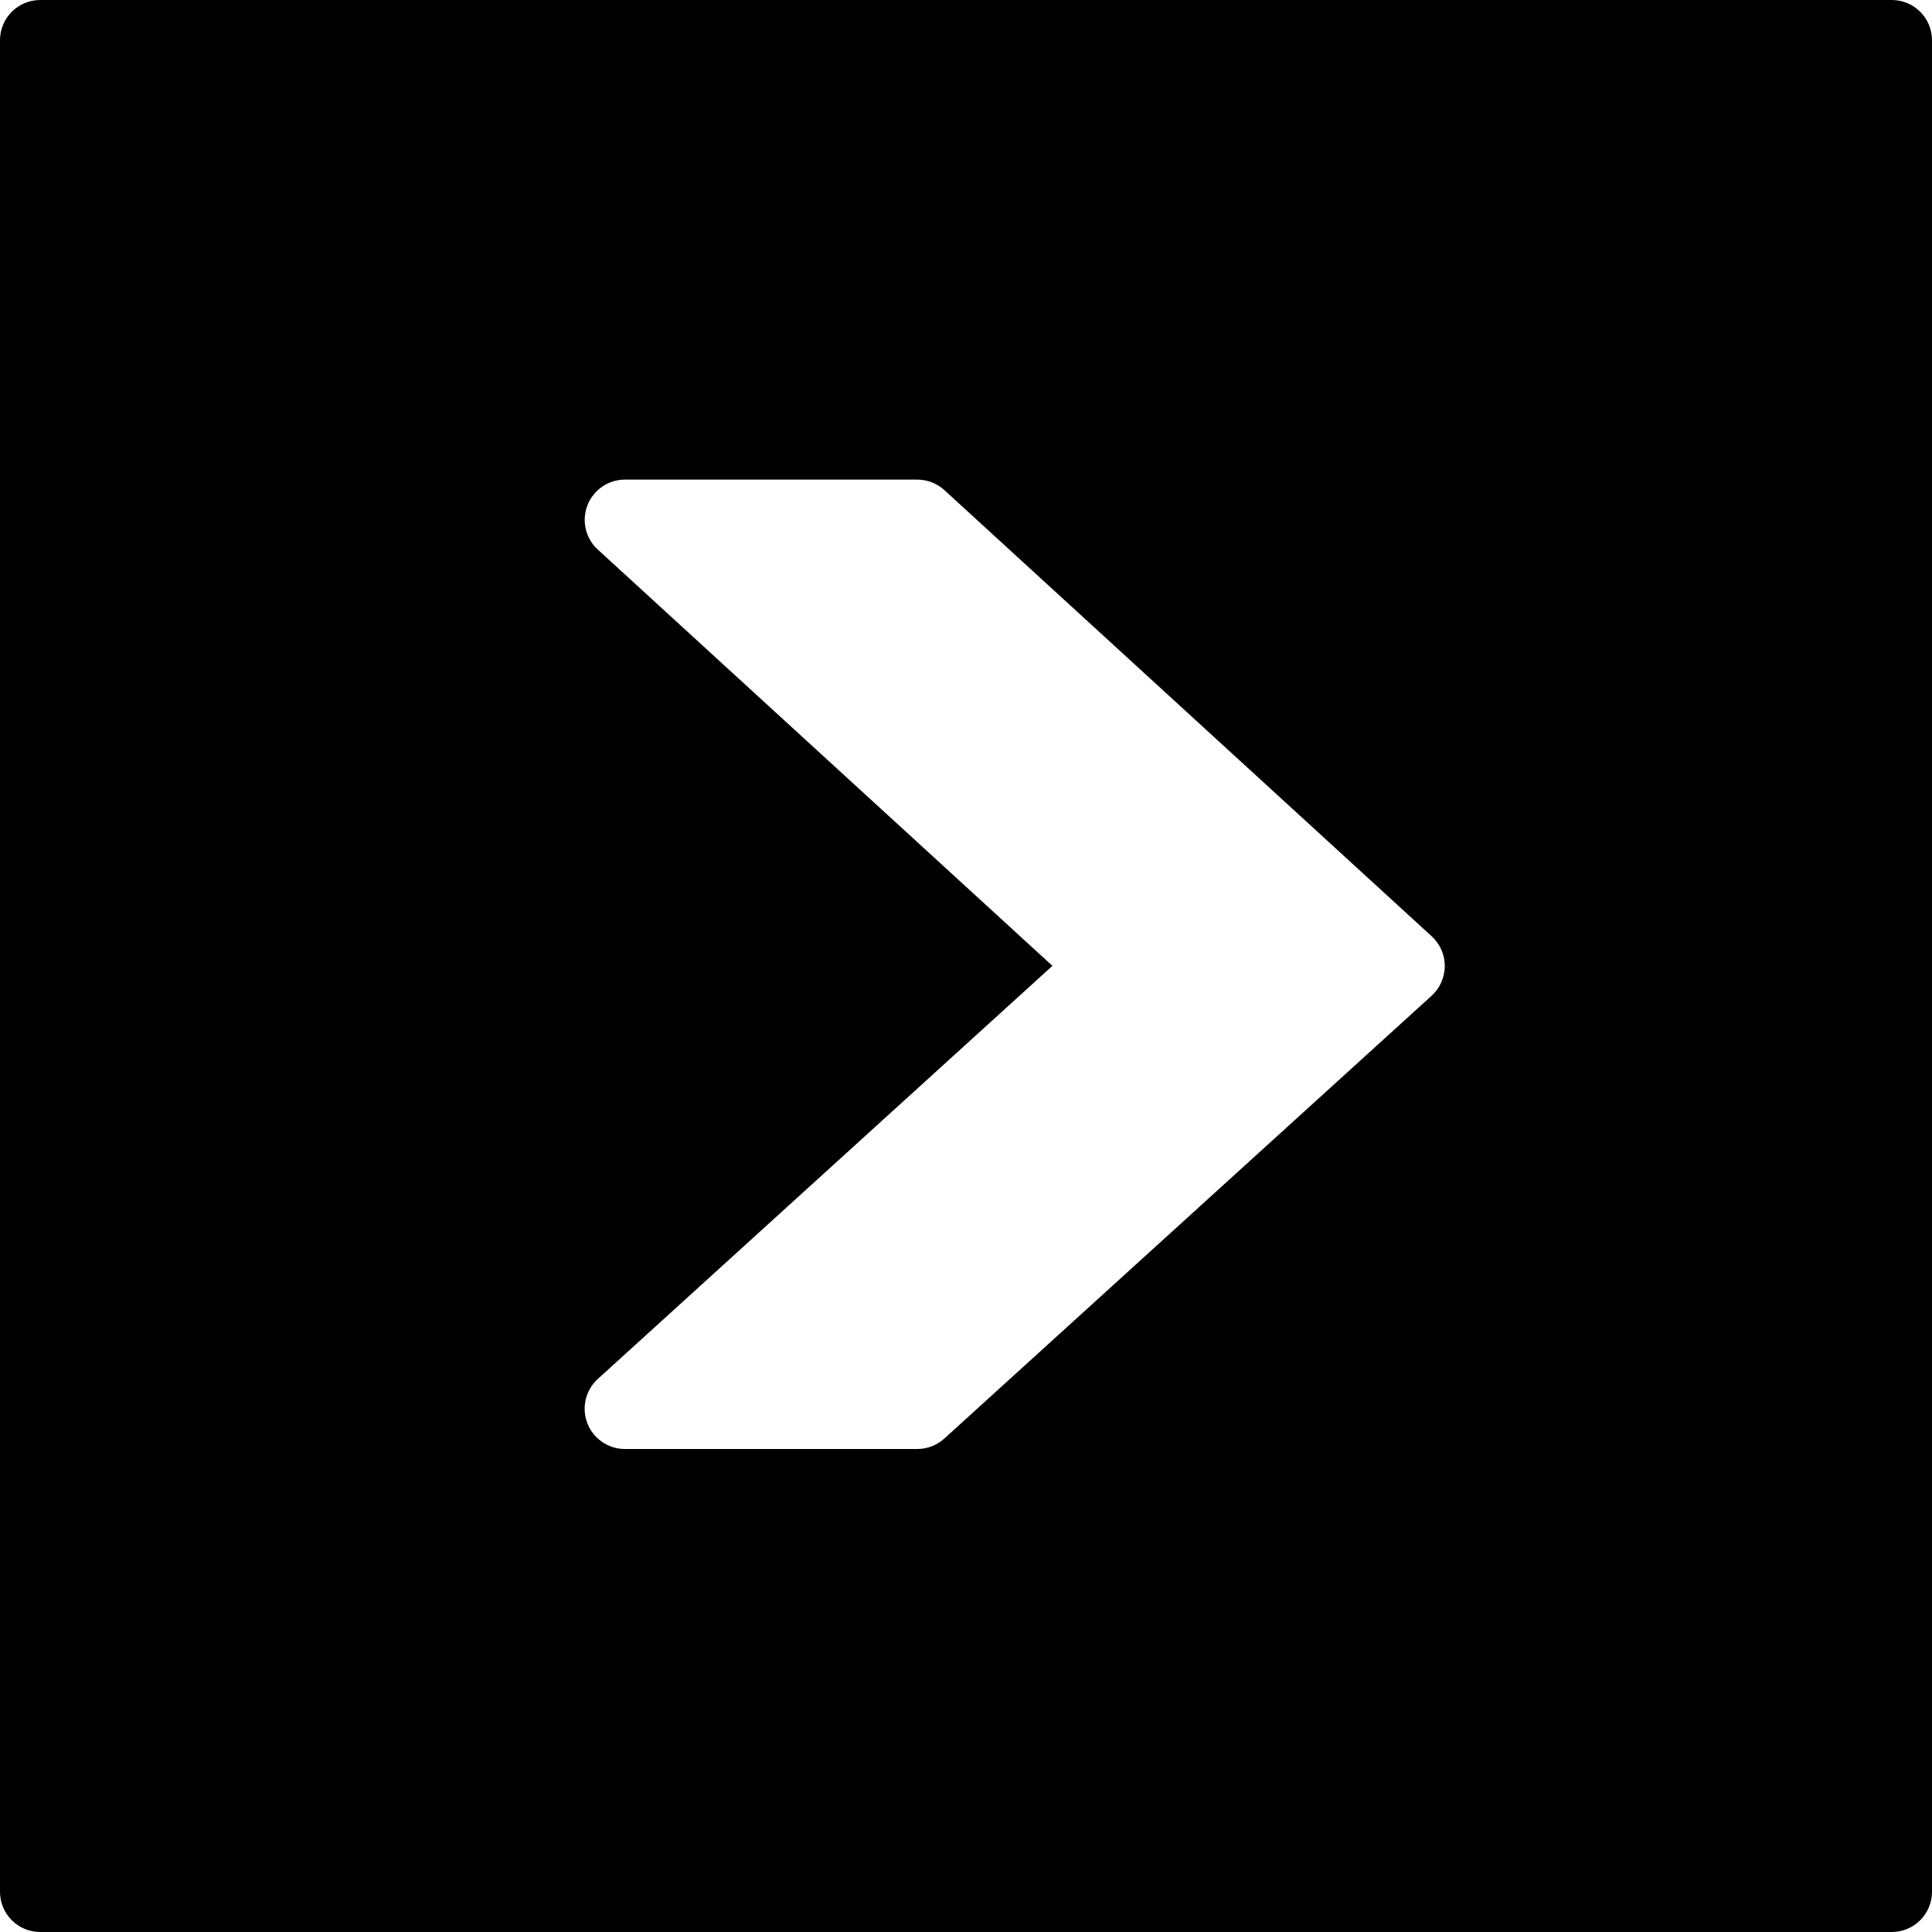 <?xml version="1.0" encoding="utf-8"?>
<!-- Generator: Adobe Illustrator 17.0.0, SVG Export Plug-In . SVG Version: 6.00 Build 0)  -->
<!DOCTYPE svg PUBLIC "-//W3C//DTD SVG 1.1//EN" "http://www.w3.org/Graphics/SVG/1.1/DTD/svg11.dtd">
<svg version="1.1" id="Layer_2" xmlns="http://www.w3.org/2000/svg" xmlns:xlink="http://www.w3.org/1999/xlink" x="0px" y="0px"
	 width="48px" height="48px" viewBox="0 0 48 48" enable-background="new 0 0 48 48" xml:space="preserve">
<path d="M47,0H1C0.447,0,0,0.447,0,1v46c0,0.553,0.447,1,1,1h46c0.553,0,1-0.447,1-1V1C48,0.447,47.553,0,47,0z M35.567,24.74
	l-12.105,11C23.277,35.907,23.038,36,22.789,36h-7.263c-0.413,0-0.784-0.254-0.933-0.64c-0.149-0.386-0.046-0.822,0.26-1.101
	l11.294-10.263L14.852,13.654c-0.305-0.278-0.406-0.715-0.257-1.1c0.149-0.385,0.52-0.638,0.932-0.638h7.263
	c0.25,0,0.491,0.094,0.675,0.263l12.105,11.083c0.208,0.189,0.326,0.458,0.325,0.739C35.894,24.283,35.775,24.551,35.567,24.74z"/>
</svg>
